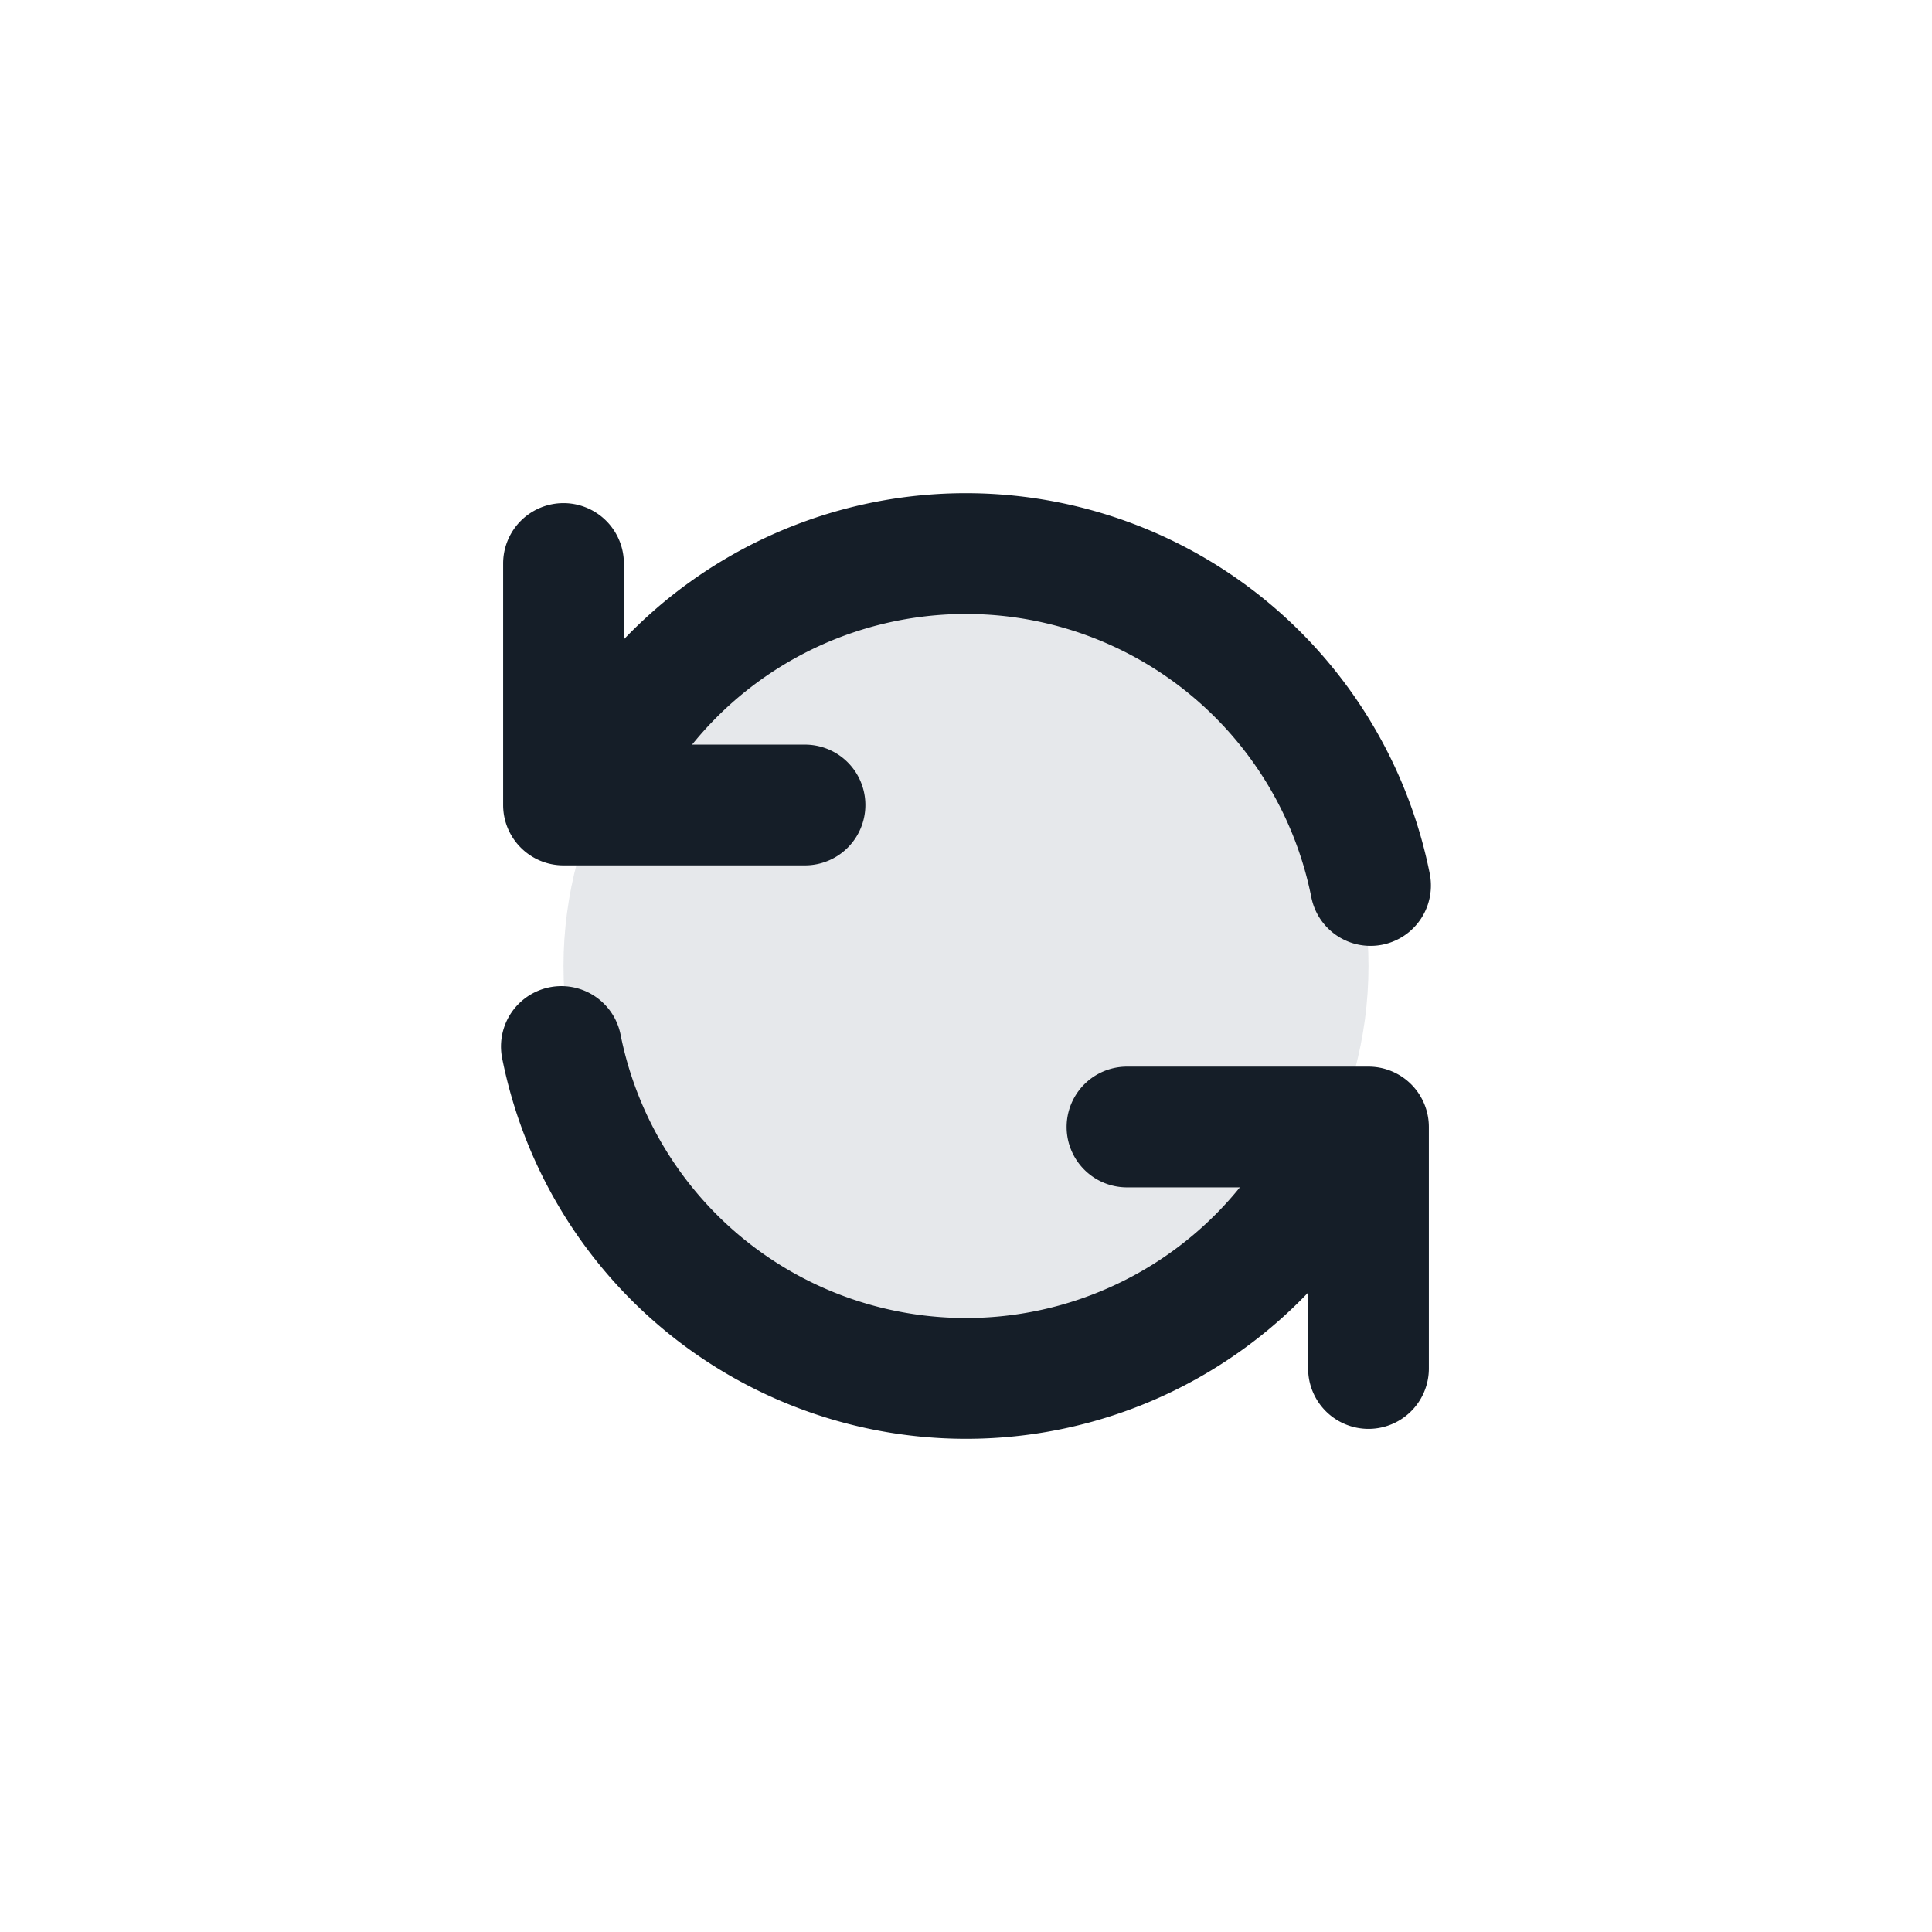 <svg viewBox="0 0 24 24" fill="none" xmlns="http://www.w3.org/2000/svg"><circle cx="12" cy="12" r="5" fill="#636F7E" fill-opacity=".16"/><path fill-rule="evenodd" clip-rule="evenodd" d="M8.597 9.25a4.376 4.376 0 0 1 7.693 1.897.75.75 0 1 0 1.471-.294A5.877 5.877 0 0 0 7.75 7.942V7a.75.75 0 1 0-1.5 0v3c0 .414.336.75.75.75h3a.75.75 0 1 0 0-1.5H8.597Zm6.806 5.5H14a.75.75 0 0 1 0-1.5h3a.75.75 0 0 1 .75.75v3a.75.75 0 1 1-1.5 0v-.943a5.877 5.877 0 0 1-10.012-2.91.75.75 0 1 1 1.471-.294 4.376 4.376 0 0 0 7.693 1.897Z" fill="#151E28"/></svg>